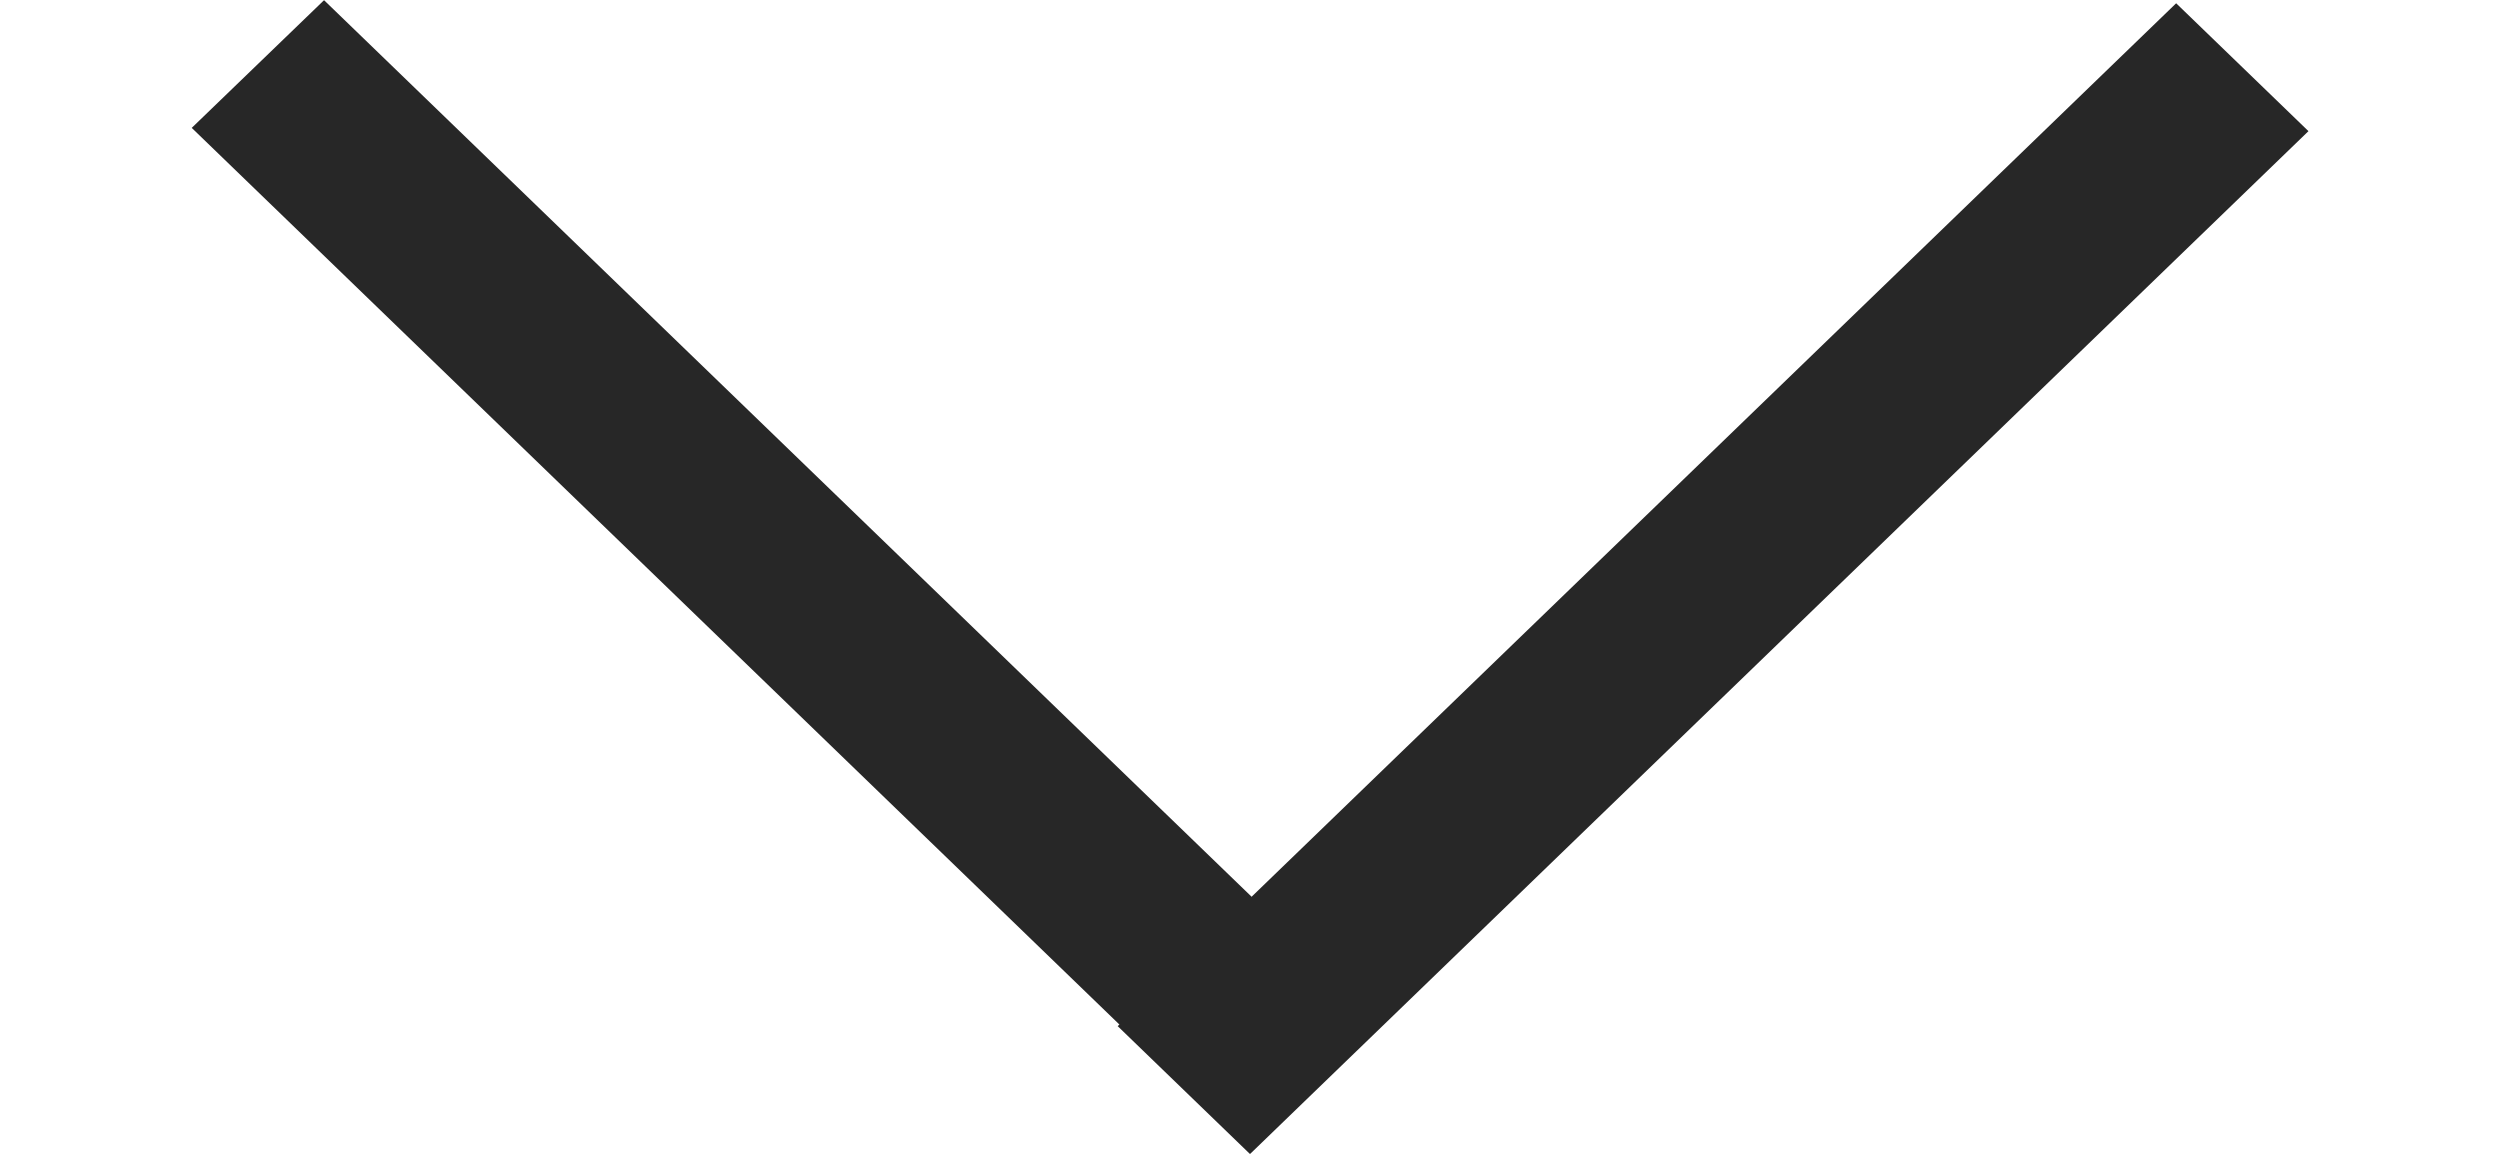 <svg width="13" height="6" viewBox="0 0 13 6" fill="none" xmlns="http://www.w3.org/2000/svg">
<path d="M5.812 5.336L11.316 0.017L12.004 0.682L6.5 6.001L5.812 5.336Z" fill="#272727"/>
<path d="M6.5 5.984L0.997 0.665L1.685 0.001L7.188 5.32L6.5 5.984Z" fill="#272727"/>
</svg>
